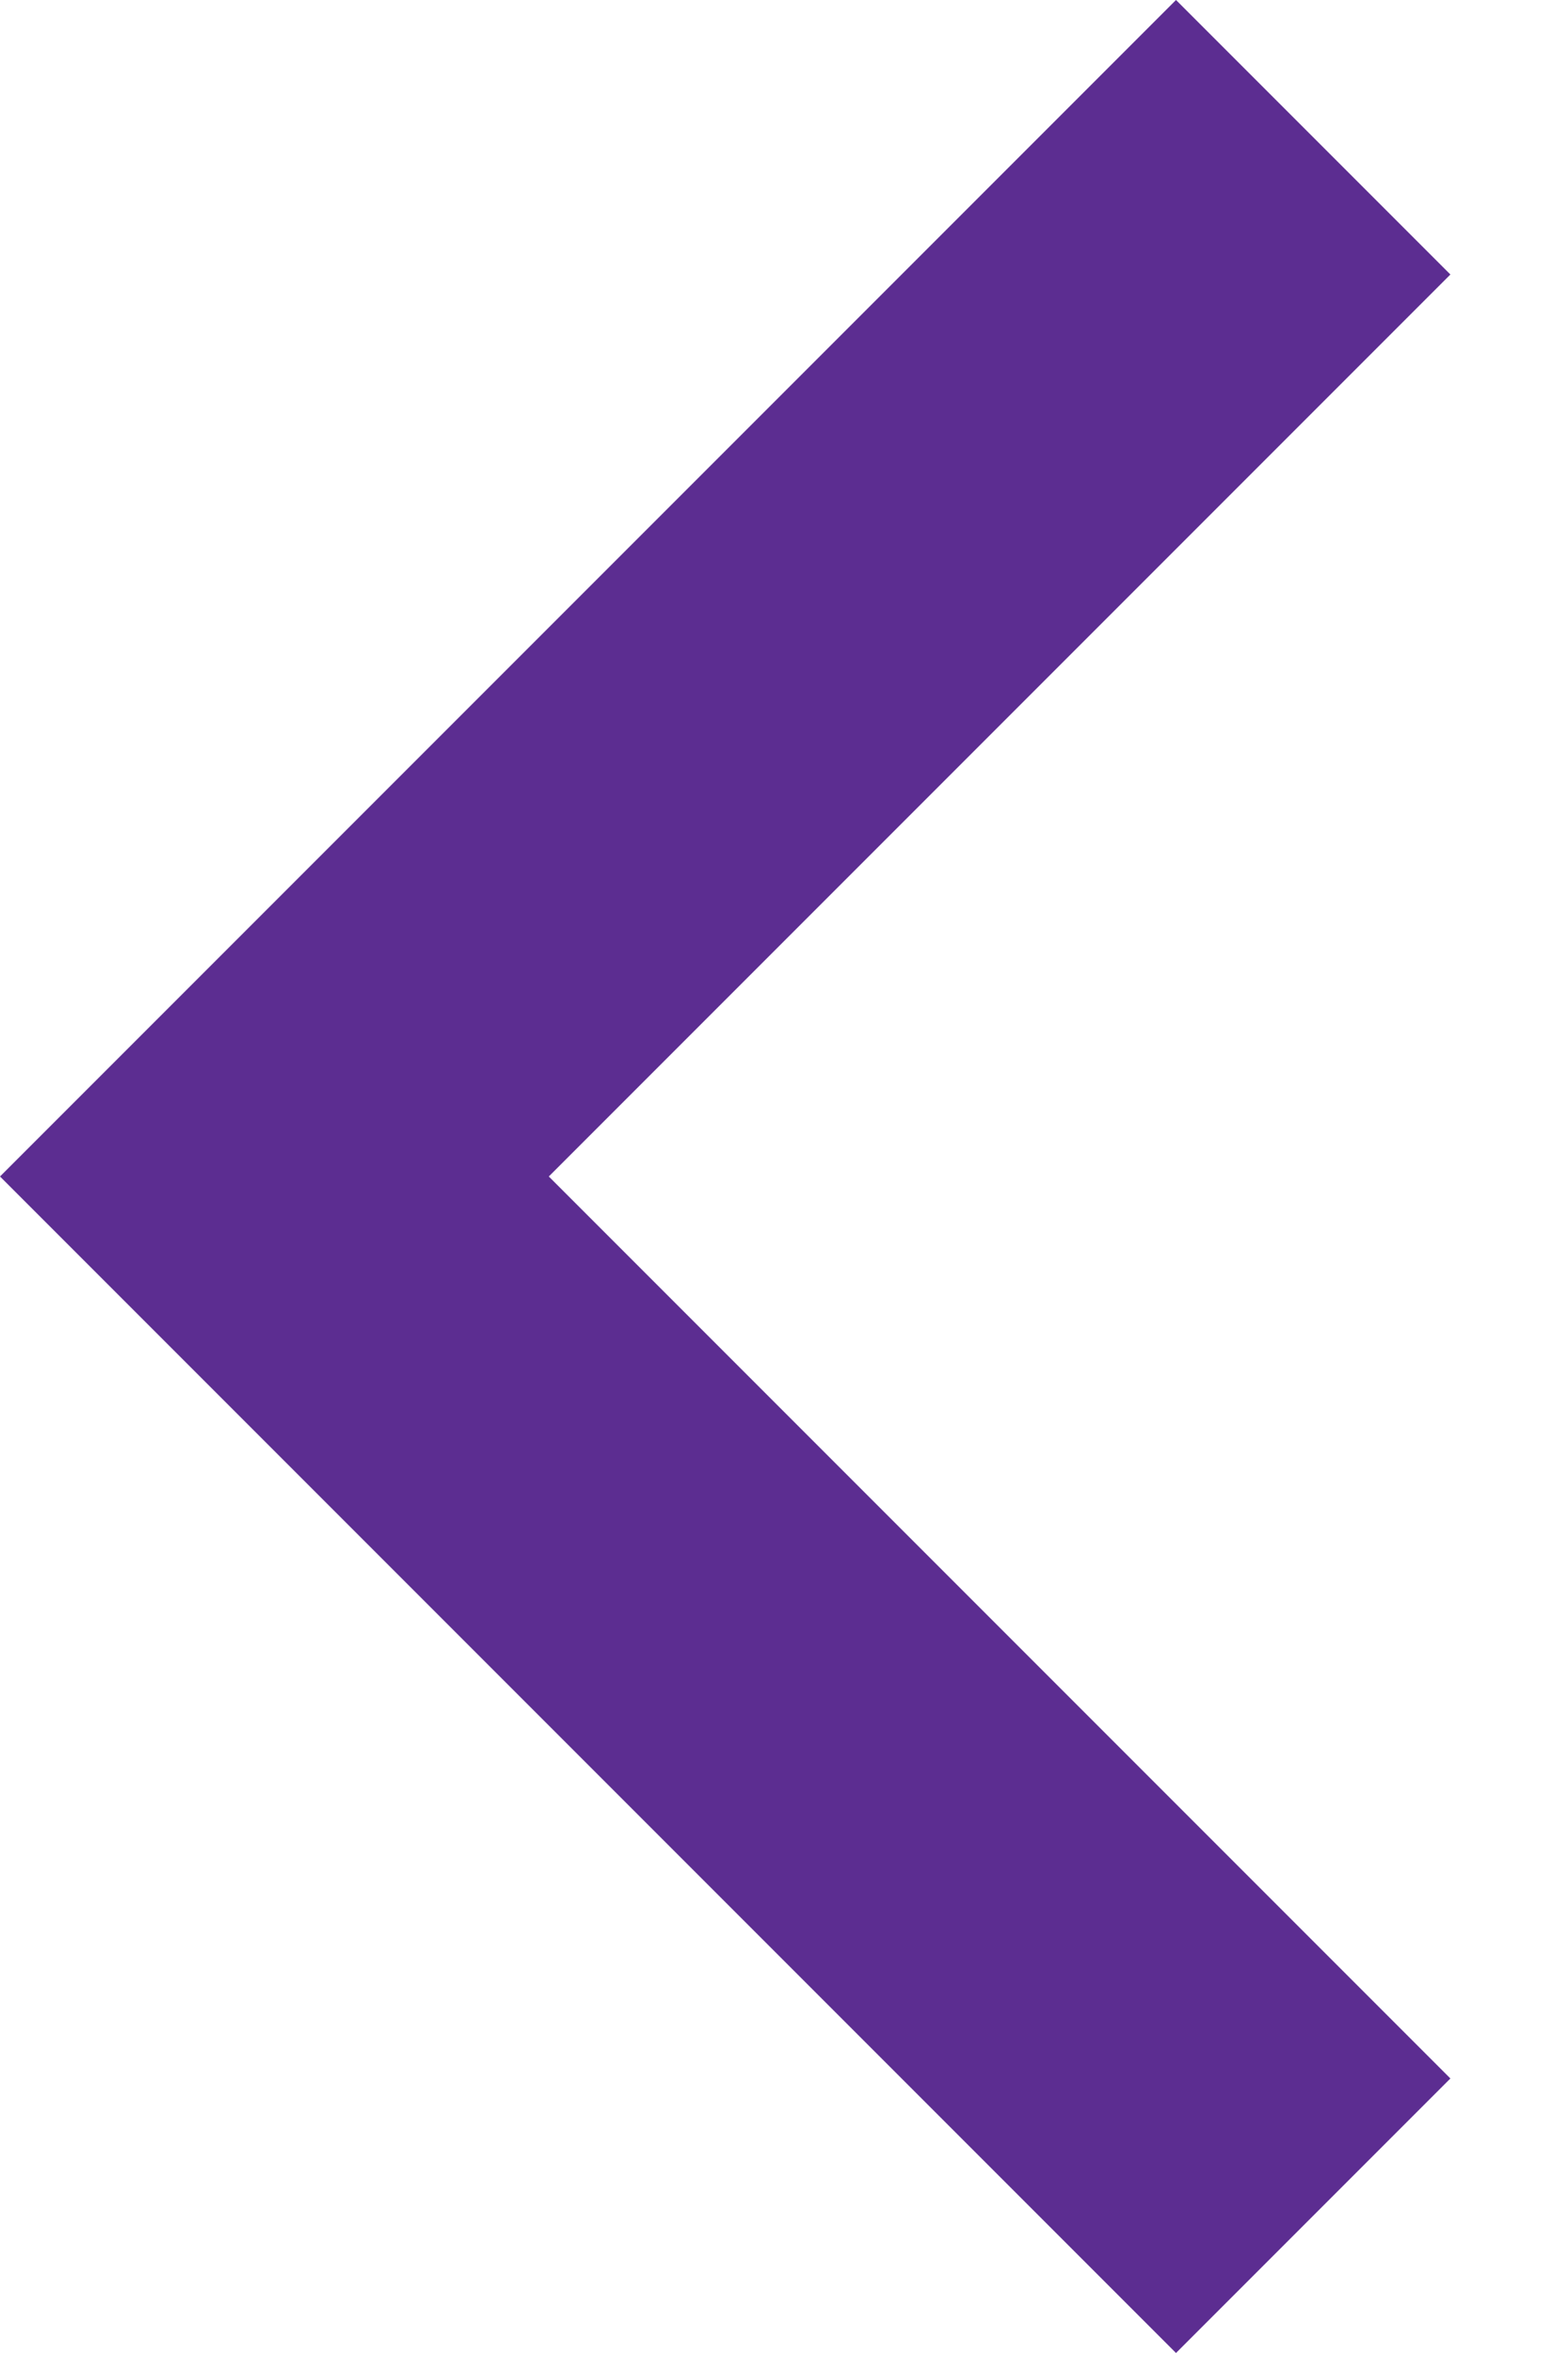 <svg width="8" height="12" viewBox="0 0 8 12" fill="none" xmlns="http://www.w3.org/2000/svg">
<path fill-rule="evenodd" clip-rule="evenodd" d="M7.4 1.4L6 0L0 6L6 12L7.4 10.6L2.8 6L7.4 1.4Z" fill="#5C2D91"/>
</svg>
